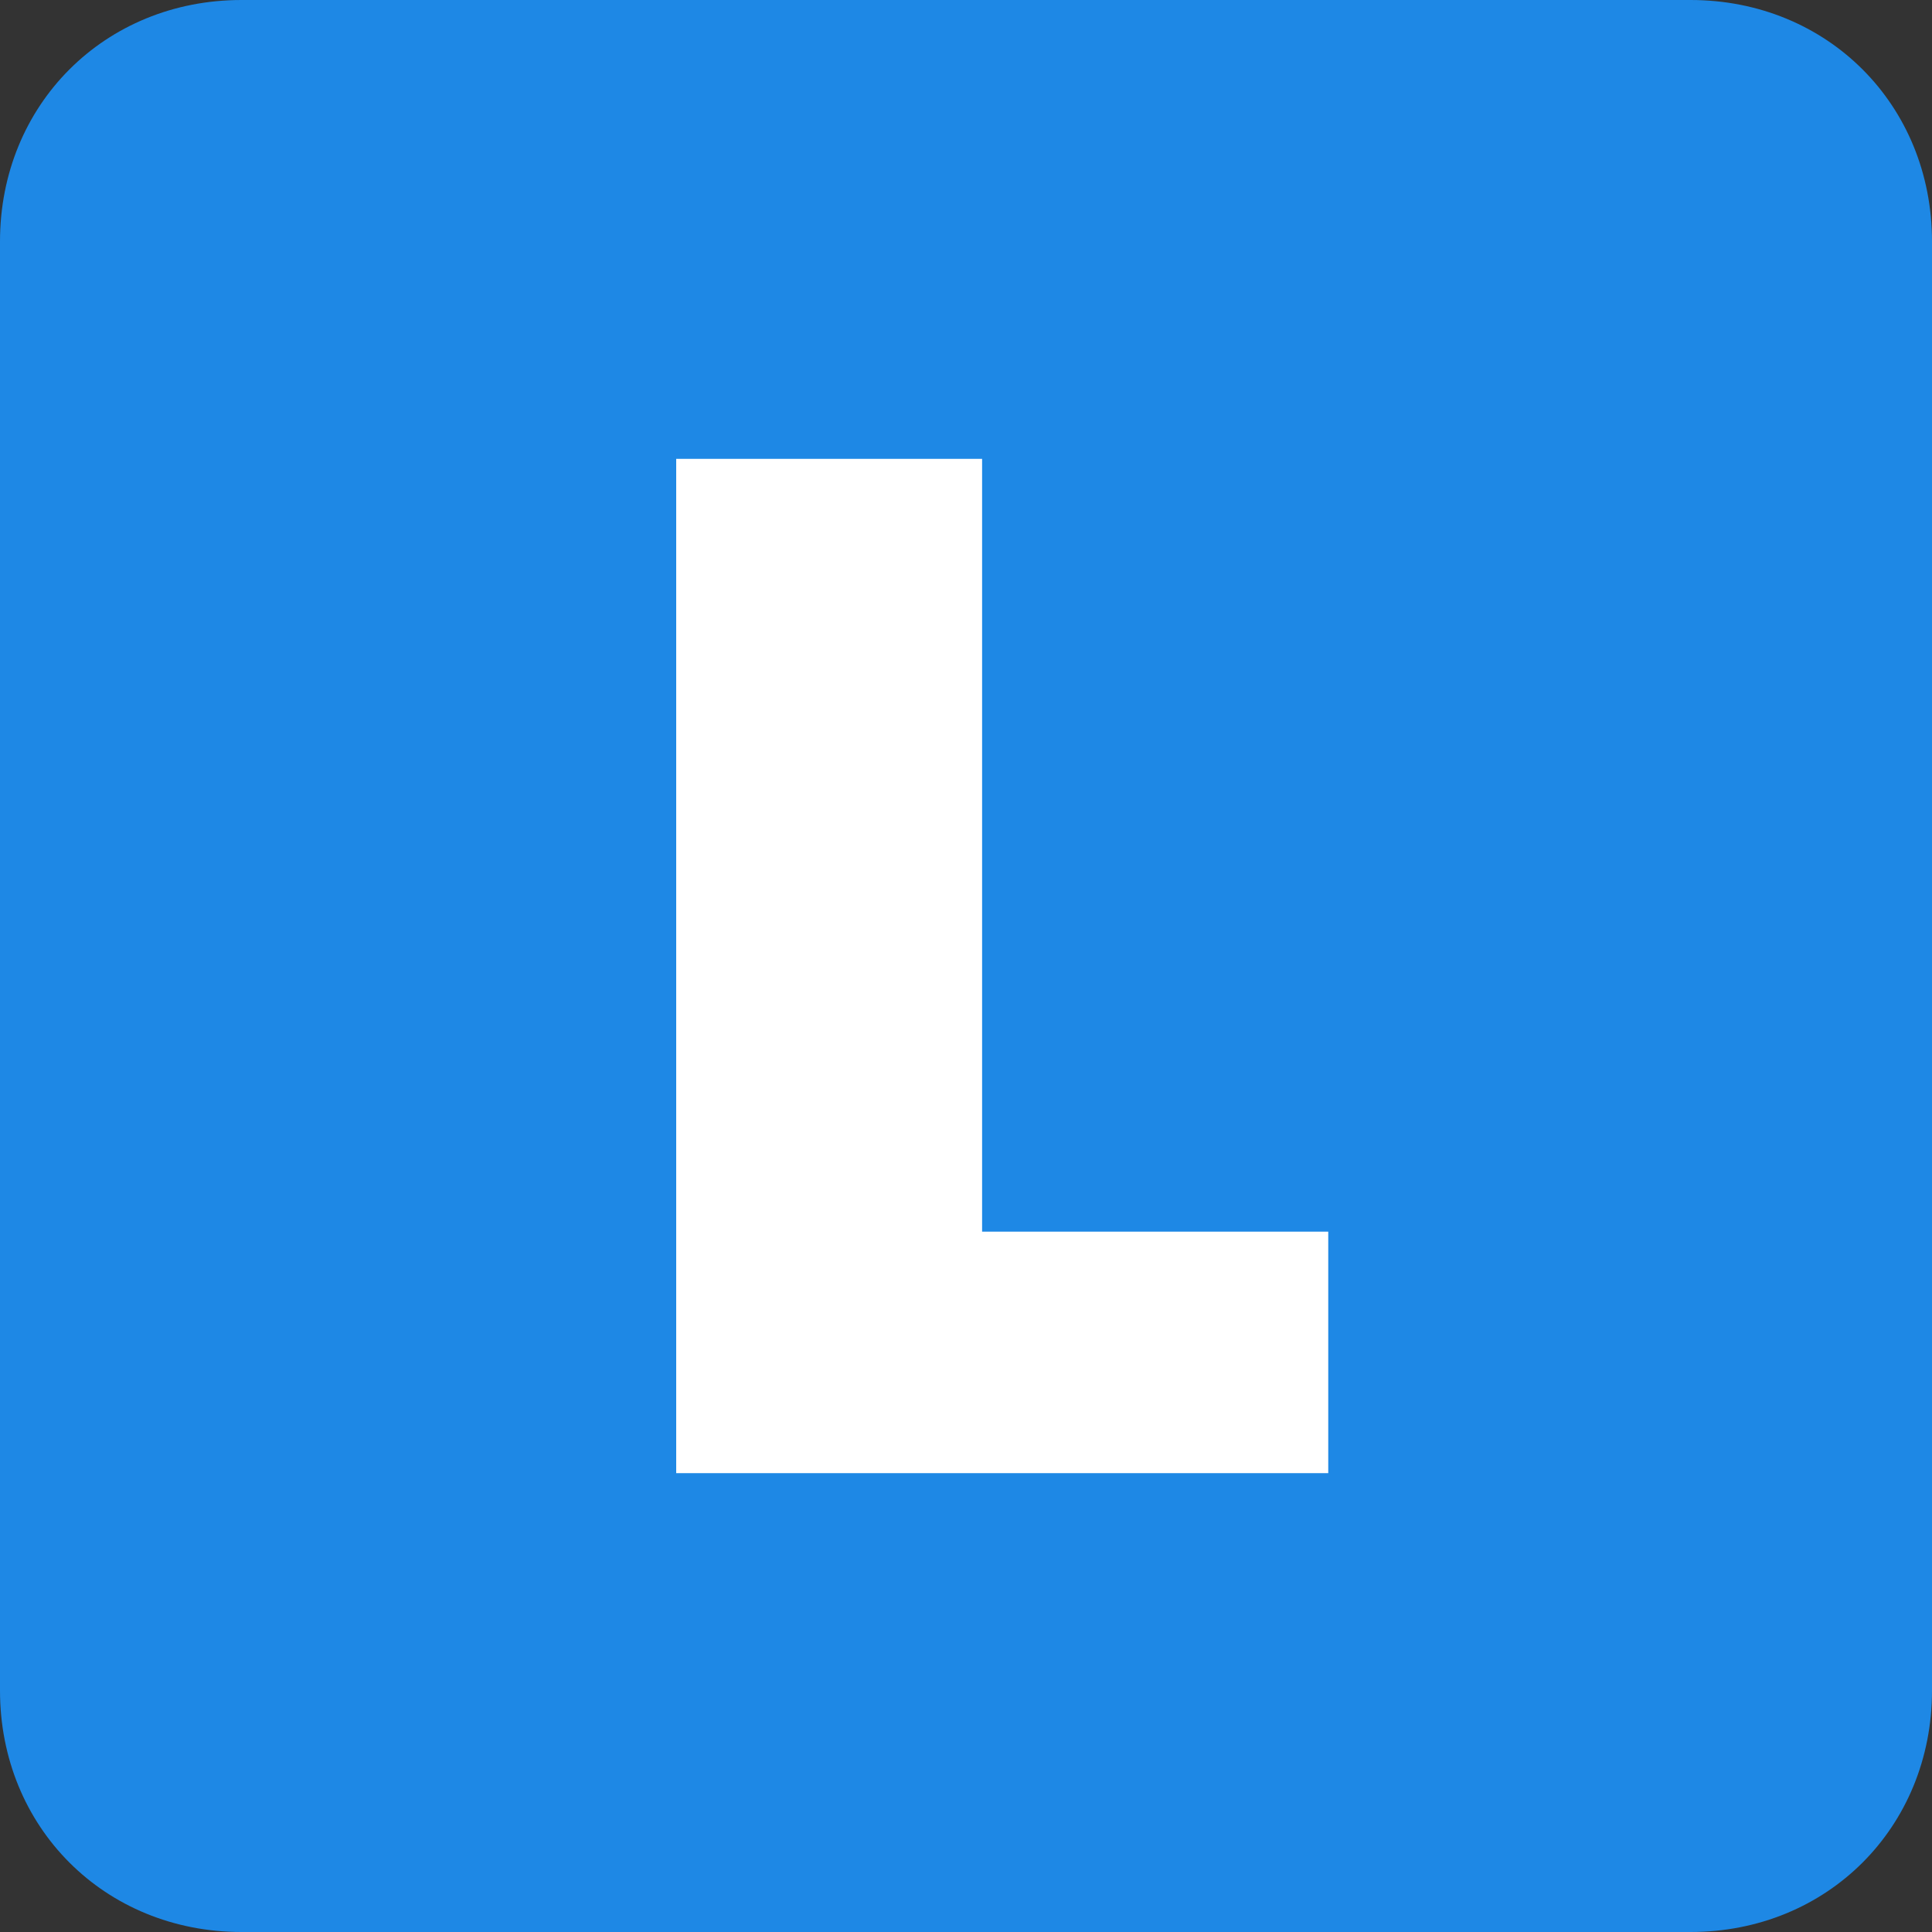 <svg width="24" height="24" viewBox="0 0 24 24" fill="none" xmlns="http://www.w3.org/2000/svg">
<rect x="0" y="0" width="24" height="24" fill="#333333" stroke="none"/>
<path d="M3 0H21C22.7 0 24 1.3 24 3V21C24 22.7 22.7 24 21 24H3C1.3 24 0 22.7 0 21V3C0 1.3 1.3 0 3 0Z" fill="#1E88E5"/>
<path d="M8.4 18.3V5.7H12.2V15.3H16.5V18.3H8.4Z" fill="white"/>
</svg>
